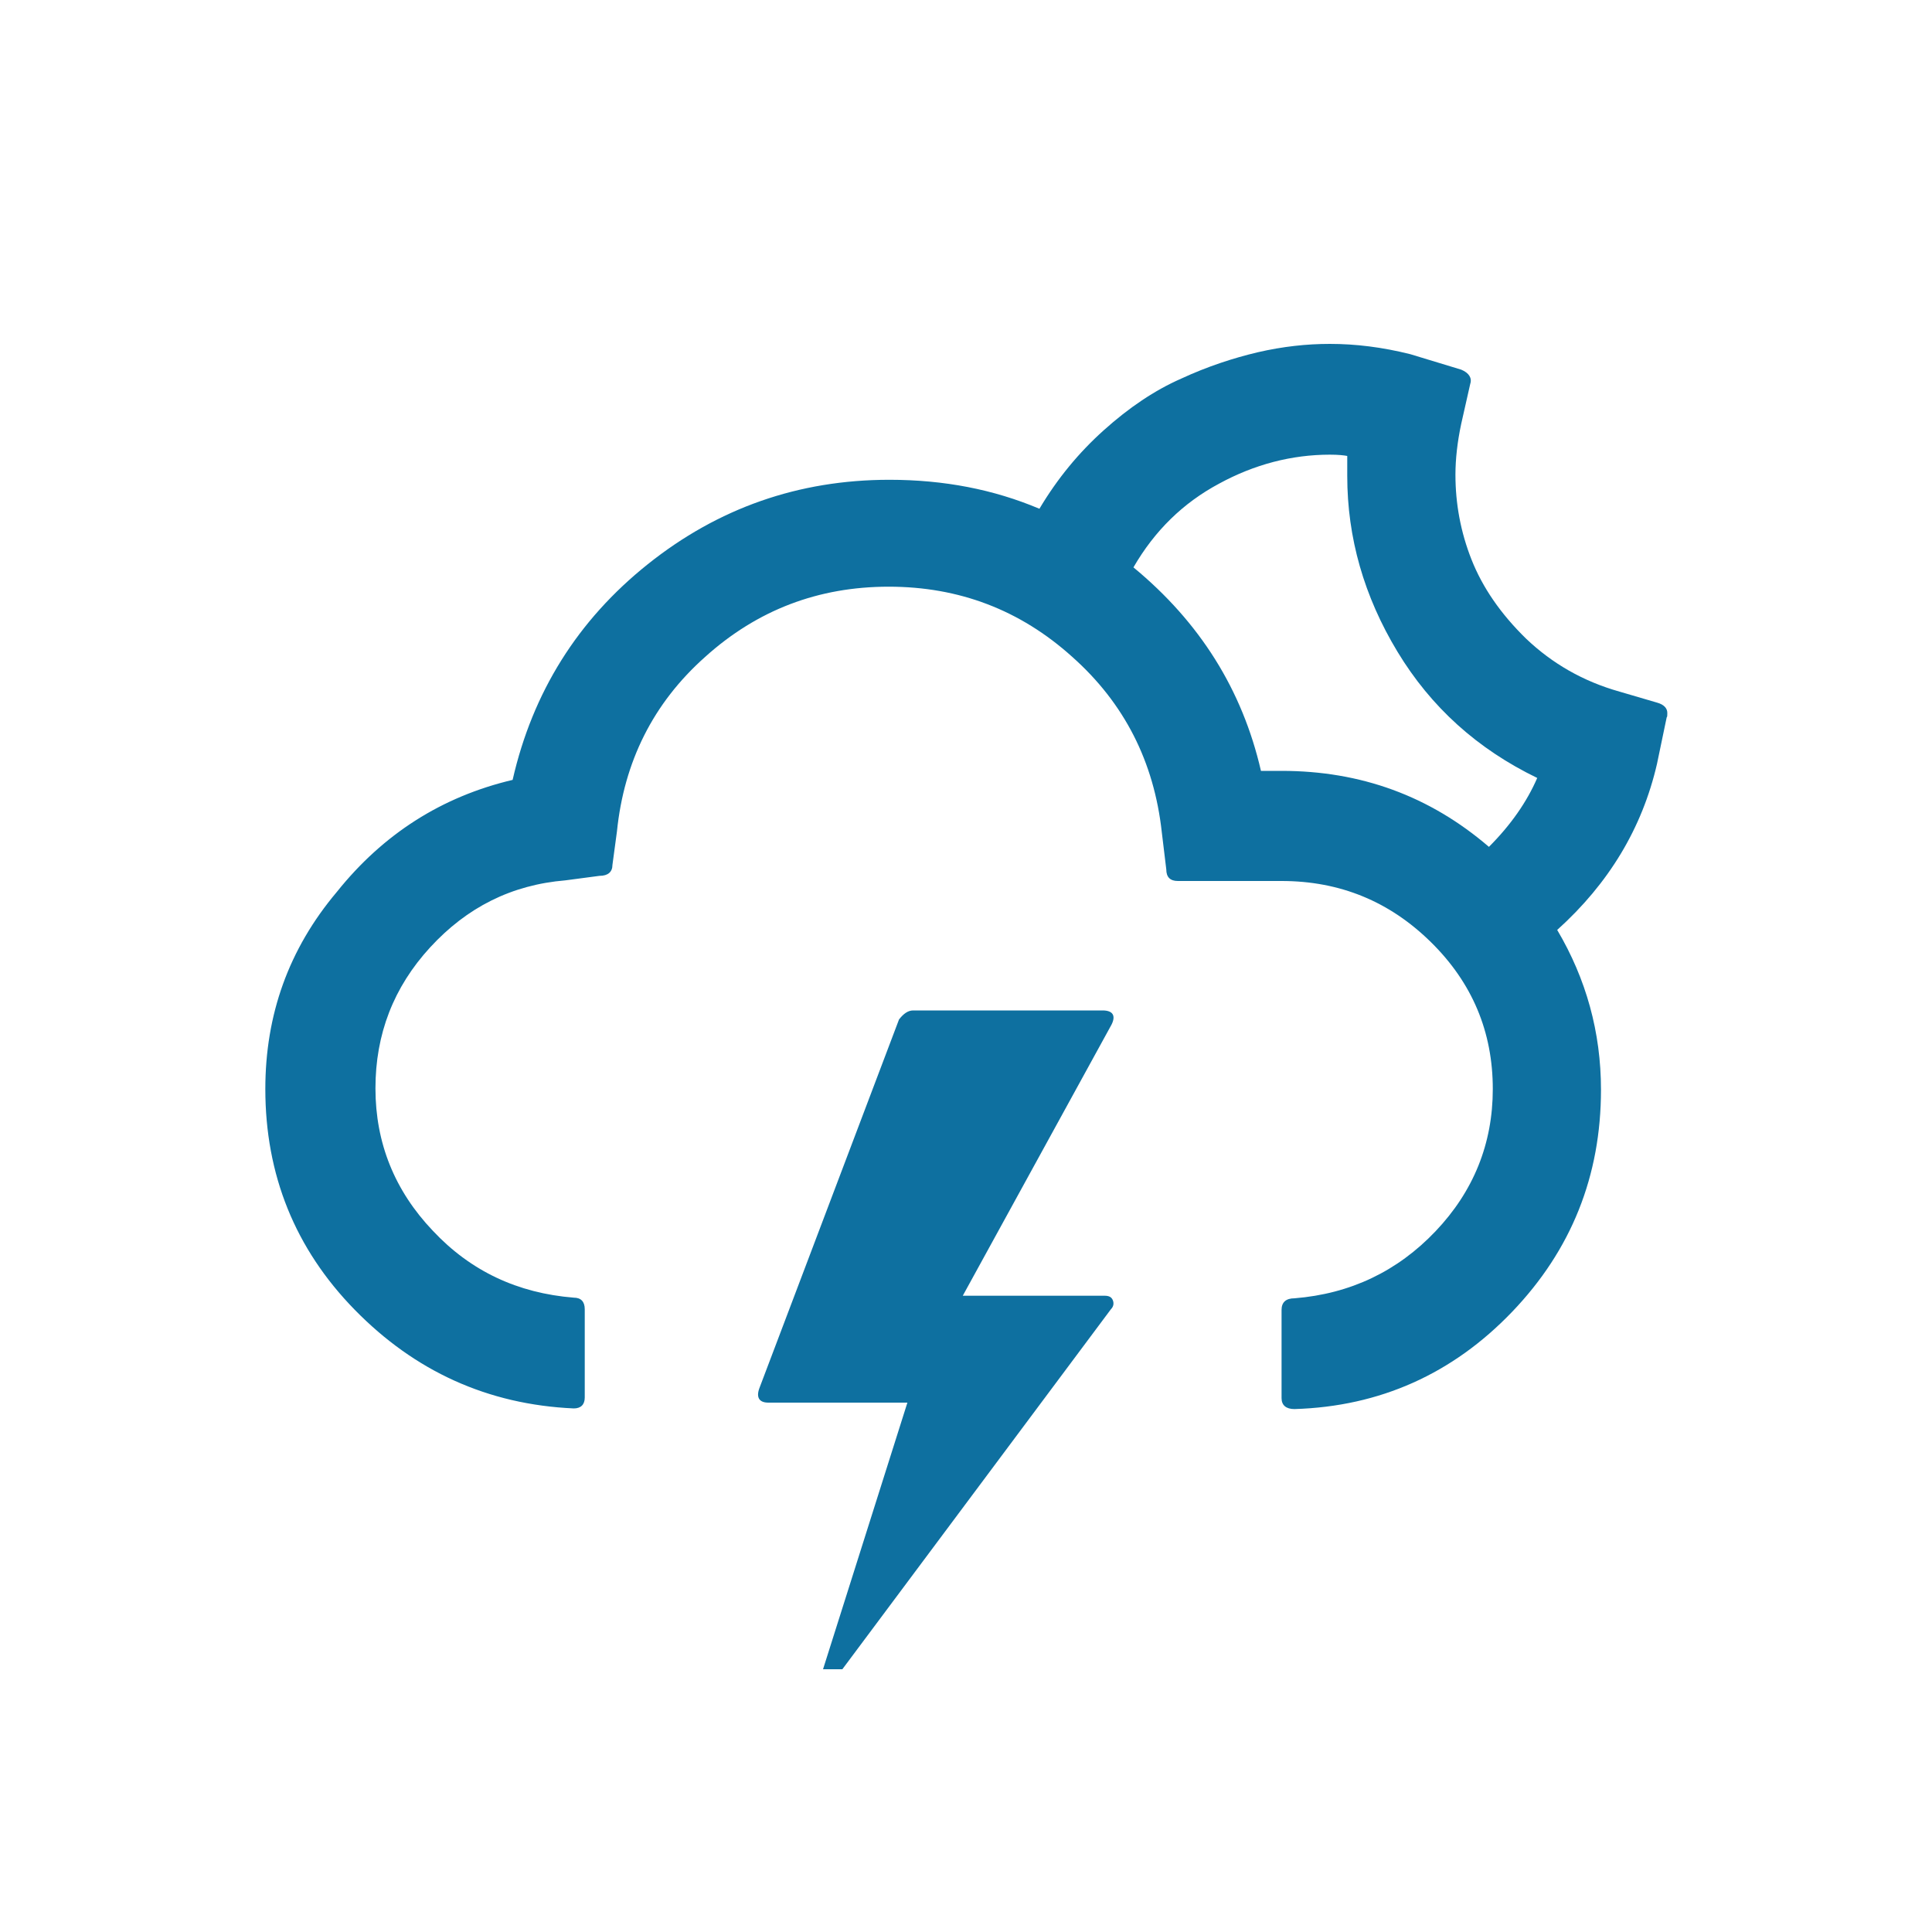 <?xml version="1.0" encoding="utf-8"?>
<!-- Generator: Adobe Illustrator 16.0.3, SVG Export Plug-In . SVG Version: 6.00 Build 0)  -->
<!DOCTYPE svg PUBLIC "-//W3C//DTD SVG 1.1//EN" "http://www.w3.org/Graphics/SVG/1.1/DTD/svg11.dtd">
<svg version="1.1" id="Layer_1" xmlns="http://www.w3.org/2000/svg" xmlns:xlink="http://www.w3.org/1999/xlink" x="0px" y="0px"
	 width="1000px" height="1000px" viewBox="0 0 1000 1000" enable-background="new 0 0 1000 1000" xml:space="preserve">
<path fill="#0E70A0" d="M137.333,563.667c0,44.333,15.333,82.666,46.333,114.333S252.333,727,297,729c3.667,0,5.667-2,5.667-5.667
	v-45.666c0-4-2-6-5.667-6C268,669.333,243.667,658,224,637c-19.667-20.667-29.667-45.333-29.667-73.667c0-28,9.333-52.333,28.333-73
	c19-20.666,42-32.333,70-34.666l17.667-2.334c4.334,0,6.667-2,6.667-5.666l2.333-17.334C323,394.333,338,364,365,340
	c27-24.333,58.667-36.333,95-36.333s68,12,95,36.333c27,24,42.333,54.333,46.333,90.667L603.667,450c0,4,2,6,6,6h53.666
	c30.334,0,56,10.667,77.334,31.667c21.333,21,32,46.333,32,76c0,28.333-10,53-29.667,73.666C723.333,658,699,669.667,670,672
	c-4.333,0-6.667,2-6.667,6v45.667c0,3.666,2.334,5.666,6.667,5.666C714.333,728,752,711,782.667,679c30.666-32,46-70.333,46-115
	c0-29.667-7.667-57.333-22.667-82.667c26.667-24,44-52.666,51.667-86l5-24C863,371,863,370.333,863,369
	c0-2.333-1.667-4.333-5.333-5.333L838.333,358c-19-5.333-35-14.667-48.333-27.333c-13.333-13-22.667-26.667-28.333-41
	c-5.667-14.333-8.334-29-8.334-44c0-8,1-17,3-26.333L761,198.667c1-3-0.667-5.667-4.667-7.333l-26.333-8
	c-14.667-3.667-28.334-5.333-41.667-5.333c-12,0-24.333,1.333-37.333,4.333c-12.667,3-26,7.333-39.667,13.667
	c-13.667,6-27,15-40,26.667c-13,11.667-24,25-33.333,40.667c-23.667-10-49.334-15-77.667-15c-47,0-88.667,14.667-125,43.667
	s-59.667,66.333-70,111.667c-36.667,8.667-67,28-91,58C149.333,491.333,137.333,525.333,137.333,563.667z M393,718.667
	c-1.667,4.666,0,7.333,4.667,7.333h72L426,864h10l139-186.333c1.333-1.334,1.667-3,1-4.667s-2-2.333-4.333-2.333h-73.334l77-140.334
	c2.334-4.666,0.667-7.333-4.666-7.333h-98c-2.667,0-5,1.667-7.334,4.667L393,718.667z M586.667,293.667
	c11-19,25.666-33.333,44.333-43.333c18.333-10,37.667-15,57.333-15c4.334,0,7.334,0.333,9,0.667v10.333c0,32,8.667,62.333,26,91
	c17.334,28.667,41.334,50.333,72.334,65.333C790.333,415,782,427,770.667,438.333C740,412,704.333,399,663.333,399h-10.666
	C643,357,621,322,586.667,293.667z"/>
</svg>
